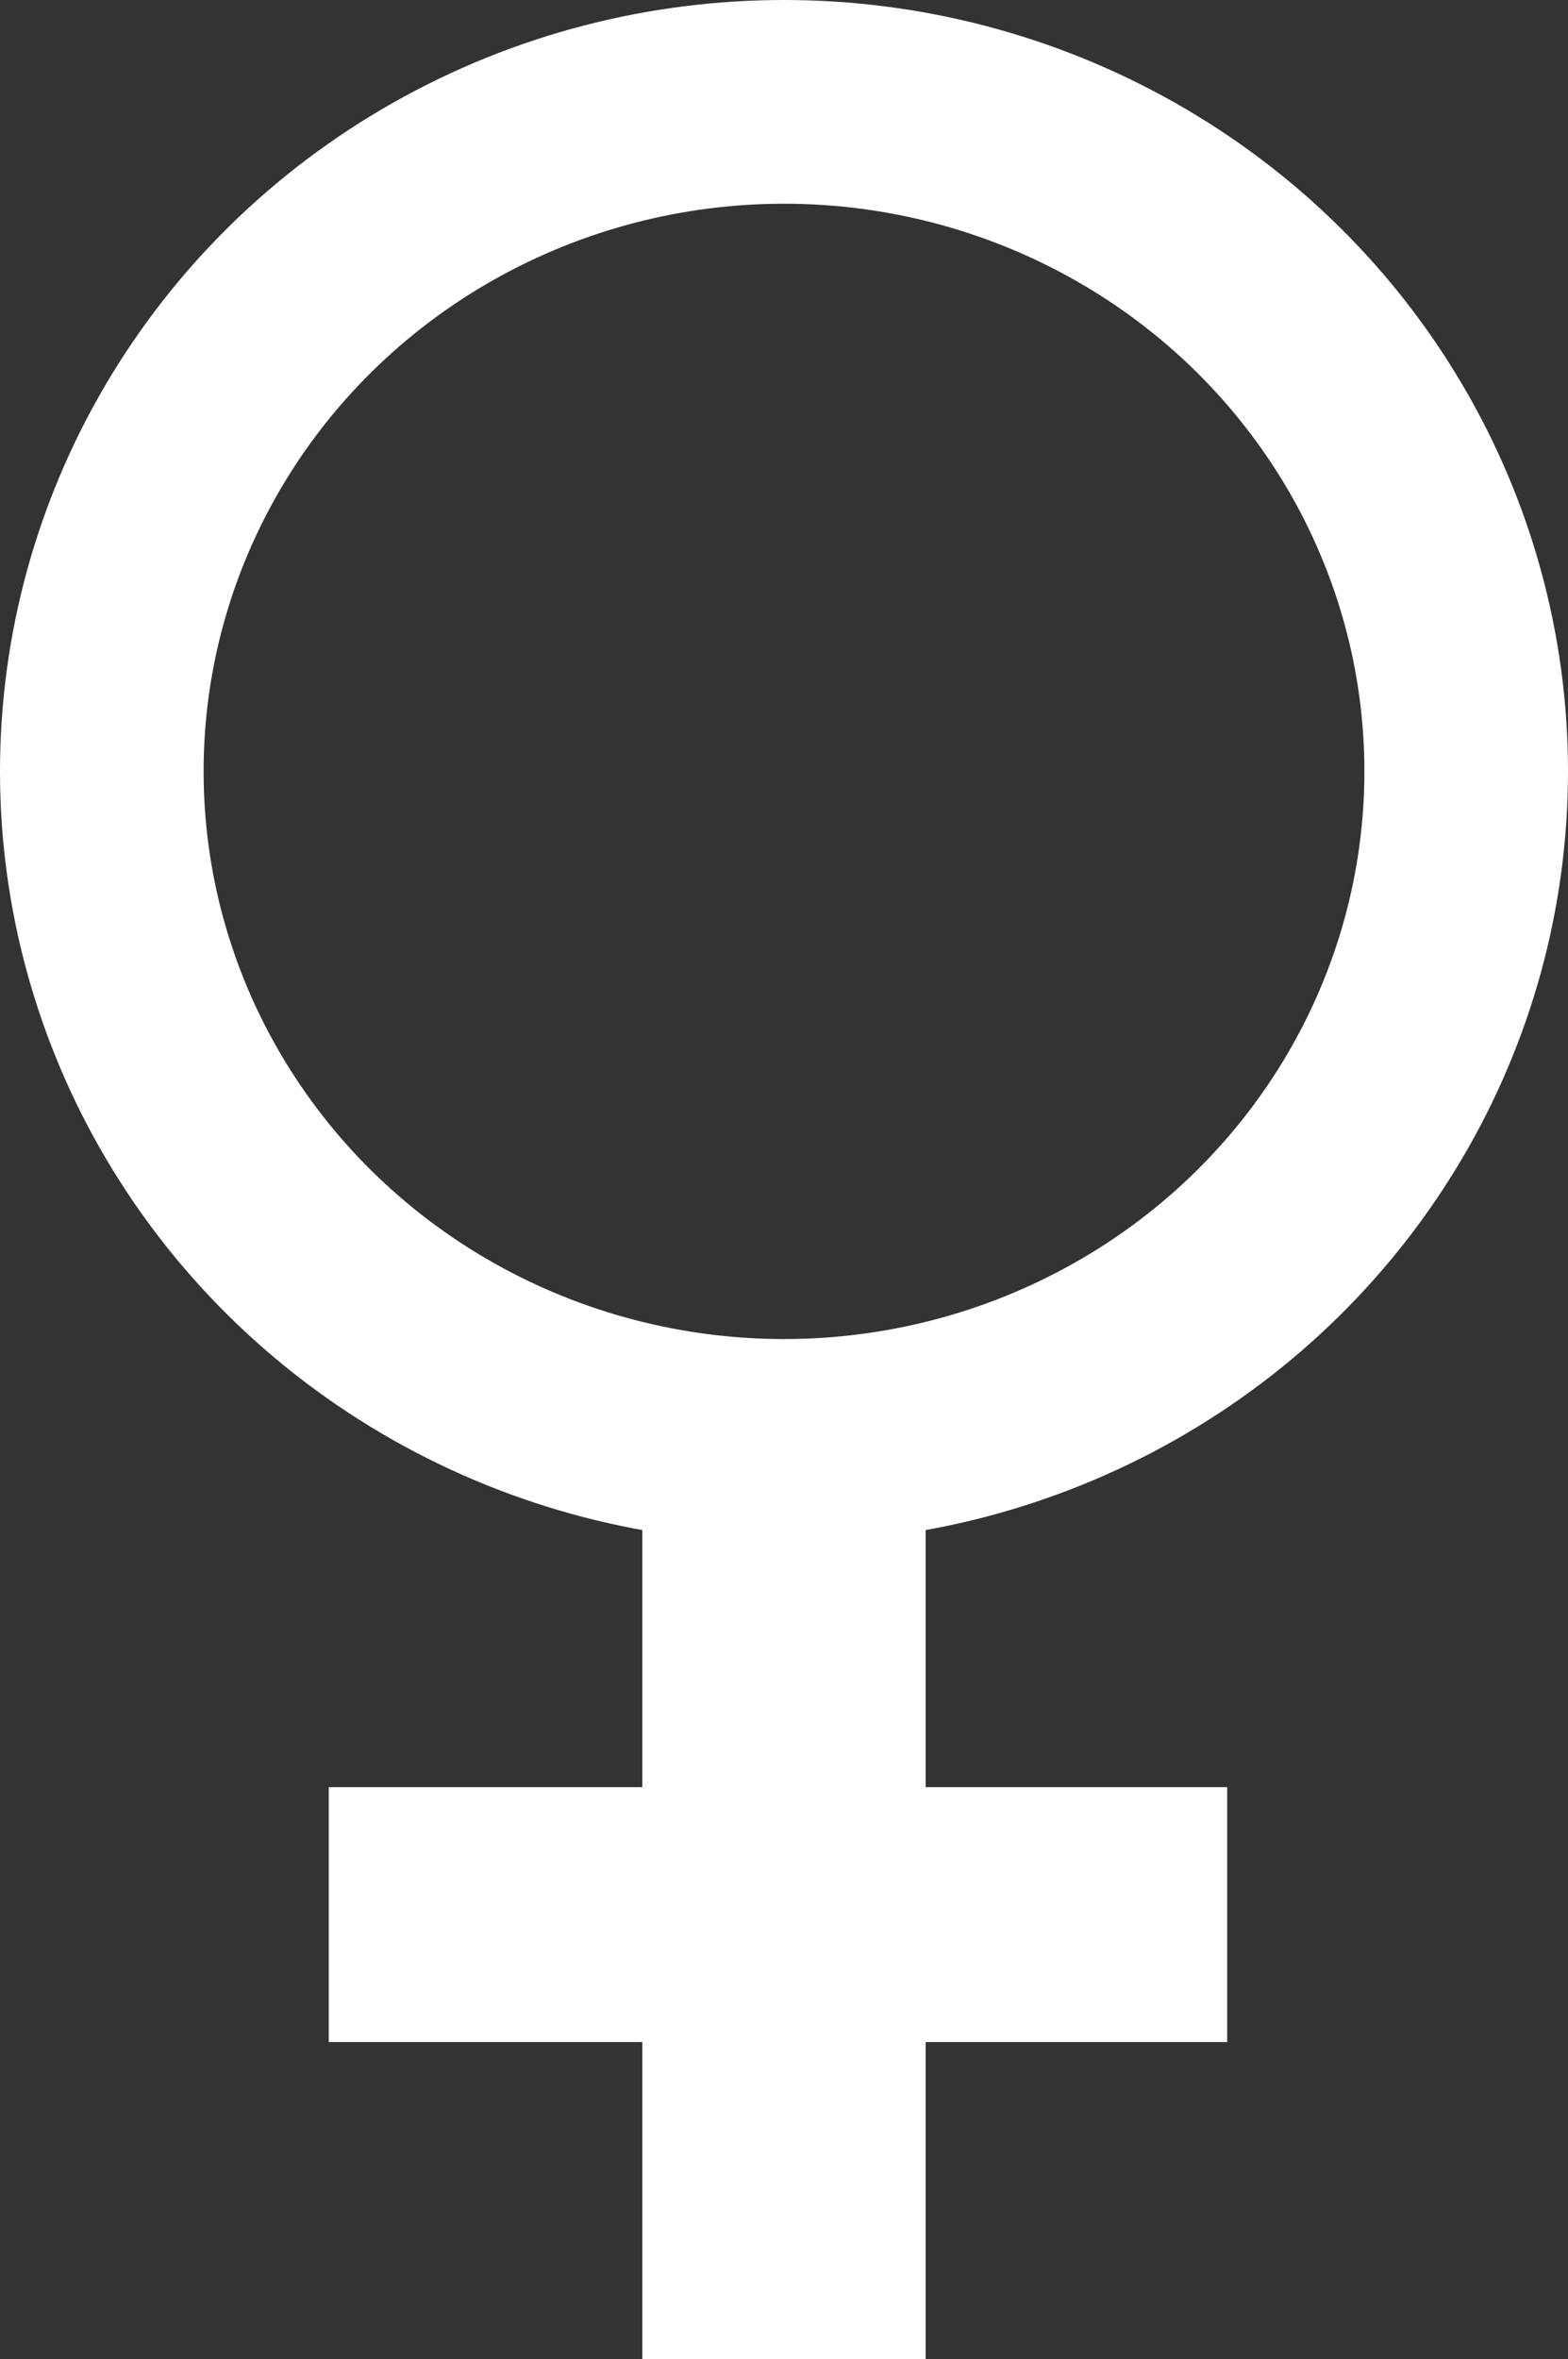 <?xml version="1.0" encoding="UTF-8" standalone="no"?>
<svg xmlns="http://www.w3.org/2000/svg"
   xmlns:dc="http://purl.org/dc/elements/1.1/"
   xmlns:cc="http://creativecommons.org/ns#"
   xmlns:rdf="http://www.w3.org/1999/02/22-rdf-syntax-ns#"
   width="266" height="400">
  <rect width="100%" height="100%" fill="#333333" stroke="none"/>
  <ellipse fill="none" stroke-width="34.54" stroke="#ffffff" cx="133" cy="130.785" rx="115.73" ry="113.515"/>
  <path stroke="#ffffff" fill="#ffffff" d="M109.47,257V303.505H56.273V345.722H109.47V400H156.53V345.722H207.681V303.505H156.53V257Z"/>
</svg>
